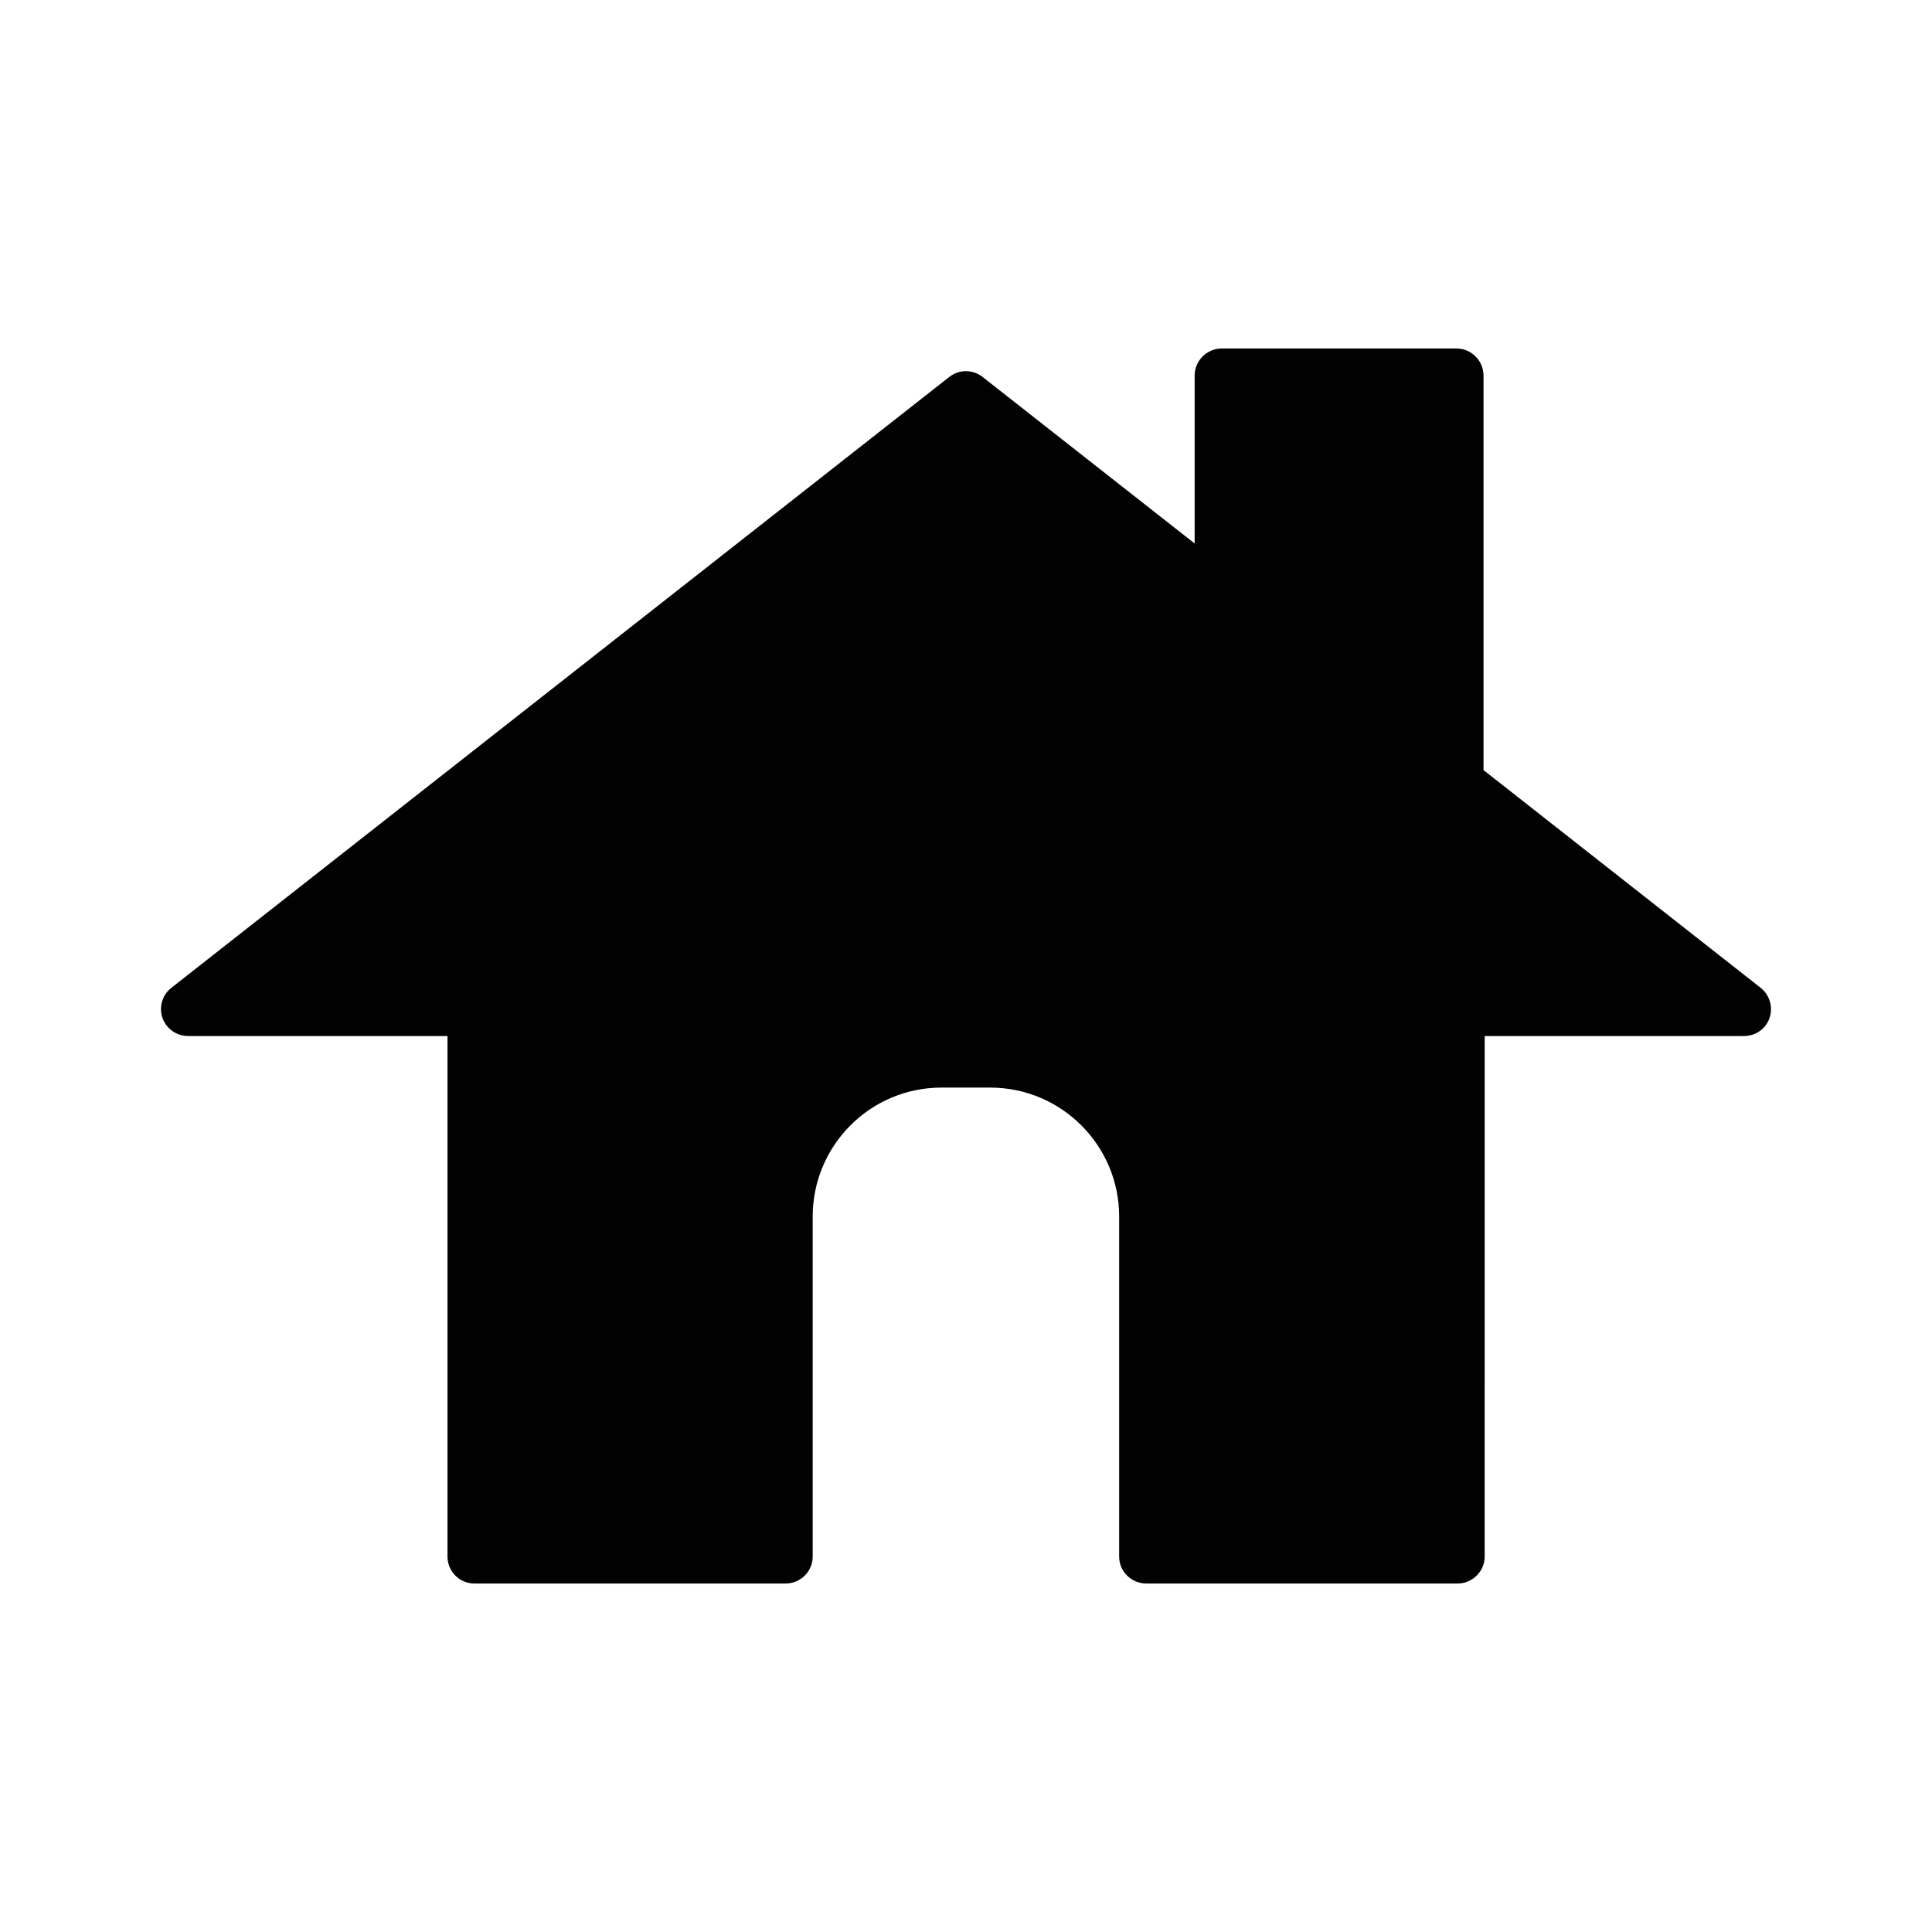 <?xml version="1.0" encoding="iso-8859-1"?>
<!-- Generator: Adobe Illustrator 19.2.1, SVG Export Plug-In . SVG Version: 6.00 Build 0)  -->
<svg version="1.1" xmlns="http://www.w3.org/2000/svg" xmlns:xlink="http://www.w3.org/1999/xlink" x="0px" y="0px"
	 viewBox="0 0 600 600" style="enable-background:new 0 0 600 600;" xml:space="preserve">
<g id="home">
	<g id="home_1_">
		<path style="fill:#020202;" d="M546.797,306.783l-86.076-67.624V116.646c0-4.626-3.794-8.42-8.368-8.42h-72.926
			c-4.574,0-8.421,3.742-8.421,8.42v52.134l-65.857-51.718c-3.067-2.391-7.277-2.391-10.344,0L53.211,306.783
			c-2.859,2.235-3.898,5.978-2.755,9.356c1.196,3.379,4.418,5.614,7.953,5.614h80.566v161.653c0,4.626,3.742,8.368,8.317,8.368
			h96.68c4.626,0,8.42-3.742,8.42-8.368v-105.62c0-22.039,17.881-40.023,39.971-40.023h15.178c22.091,0,40.023,17.984,40.023,40.023
			v105.62c0,4.626,3.794,8.368,8.421,8.368h96.68c4.574,0,8.421-3.742,8.421-8.368V321.753h80.514c3.587,0,6.809-2.235,7.953-5.614
			C550.696,312.761,549.604,309.018,546.797,306.783z"/>
	</g>
</g>
<g id="Layer_1">
</g>
</svg>

